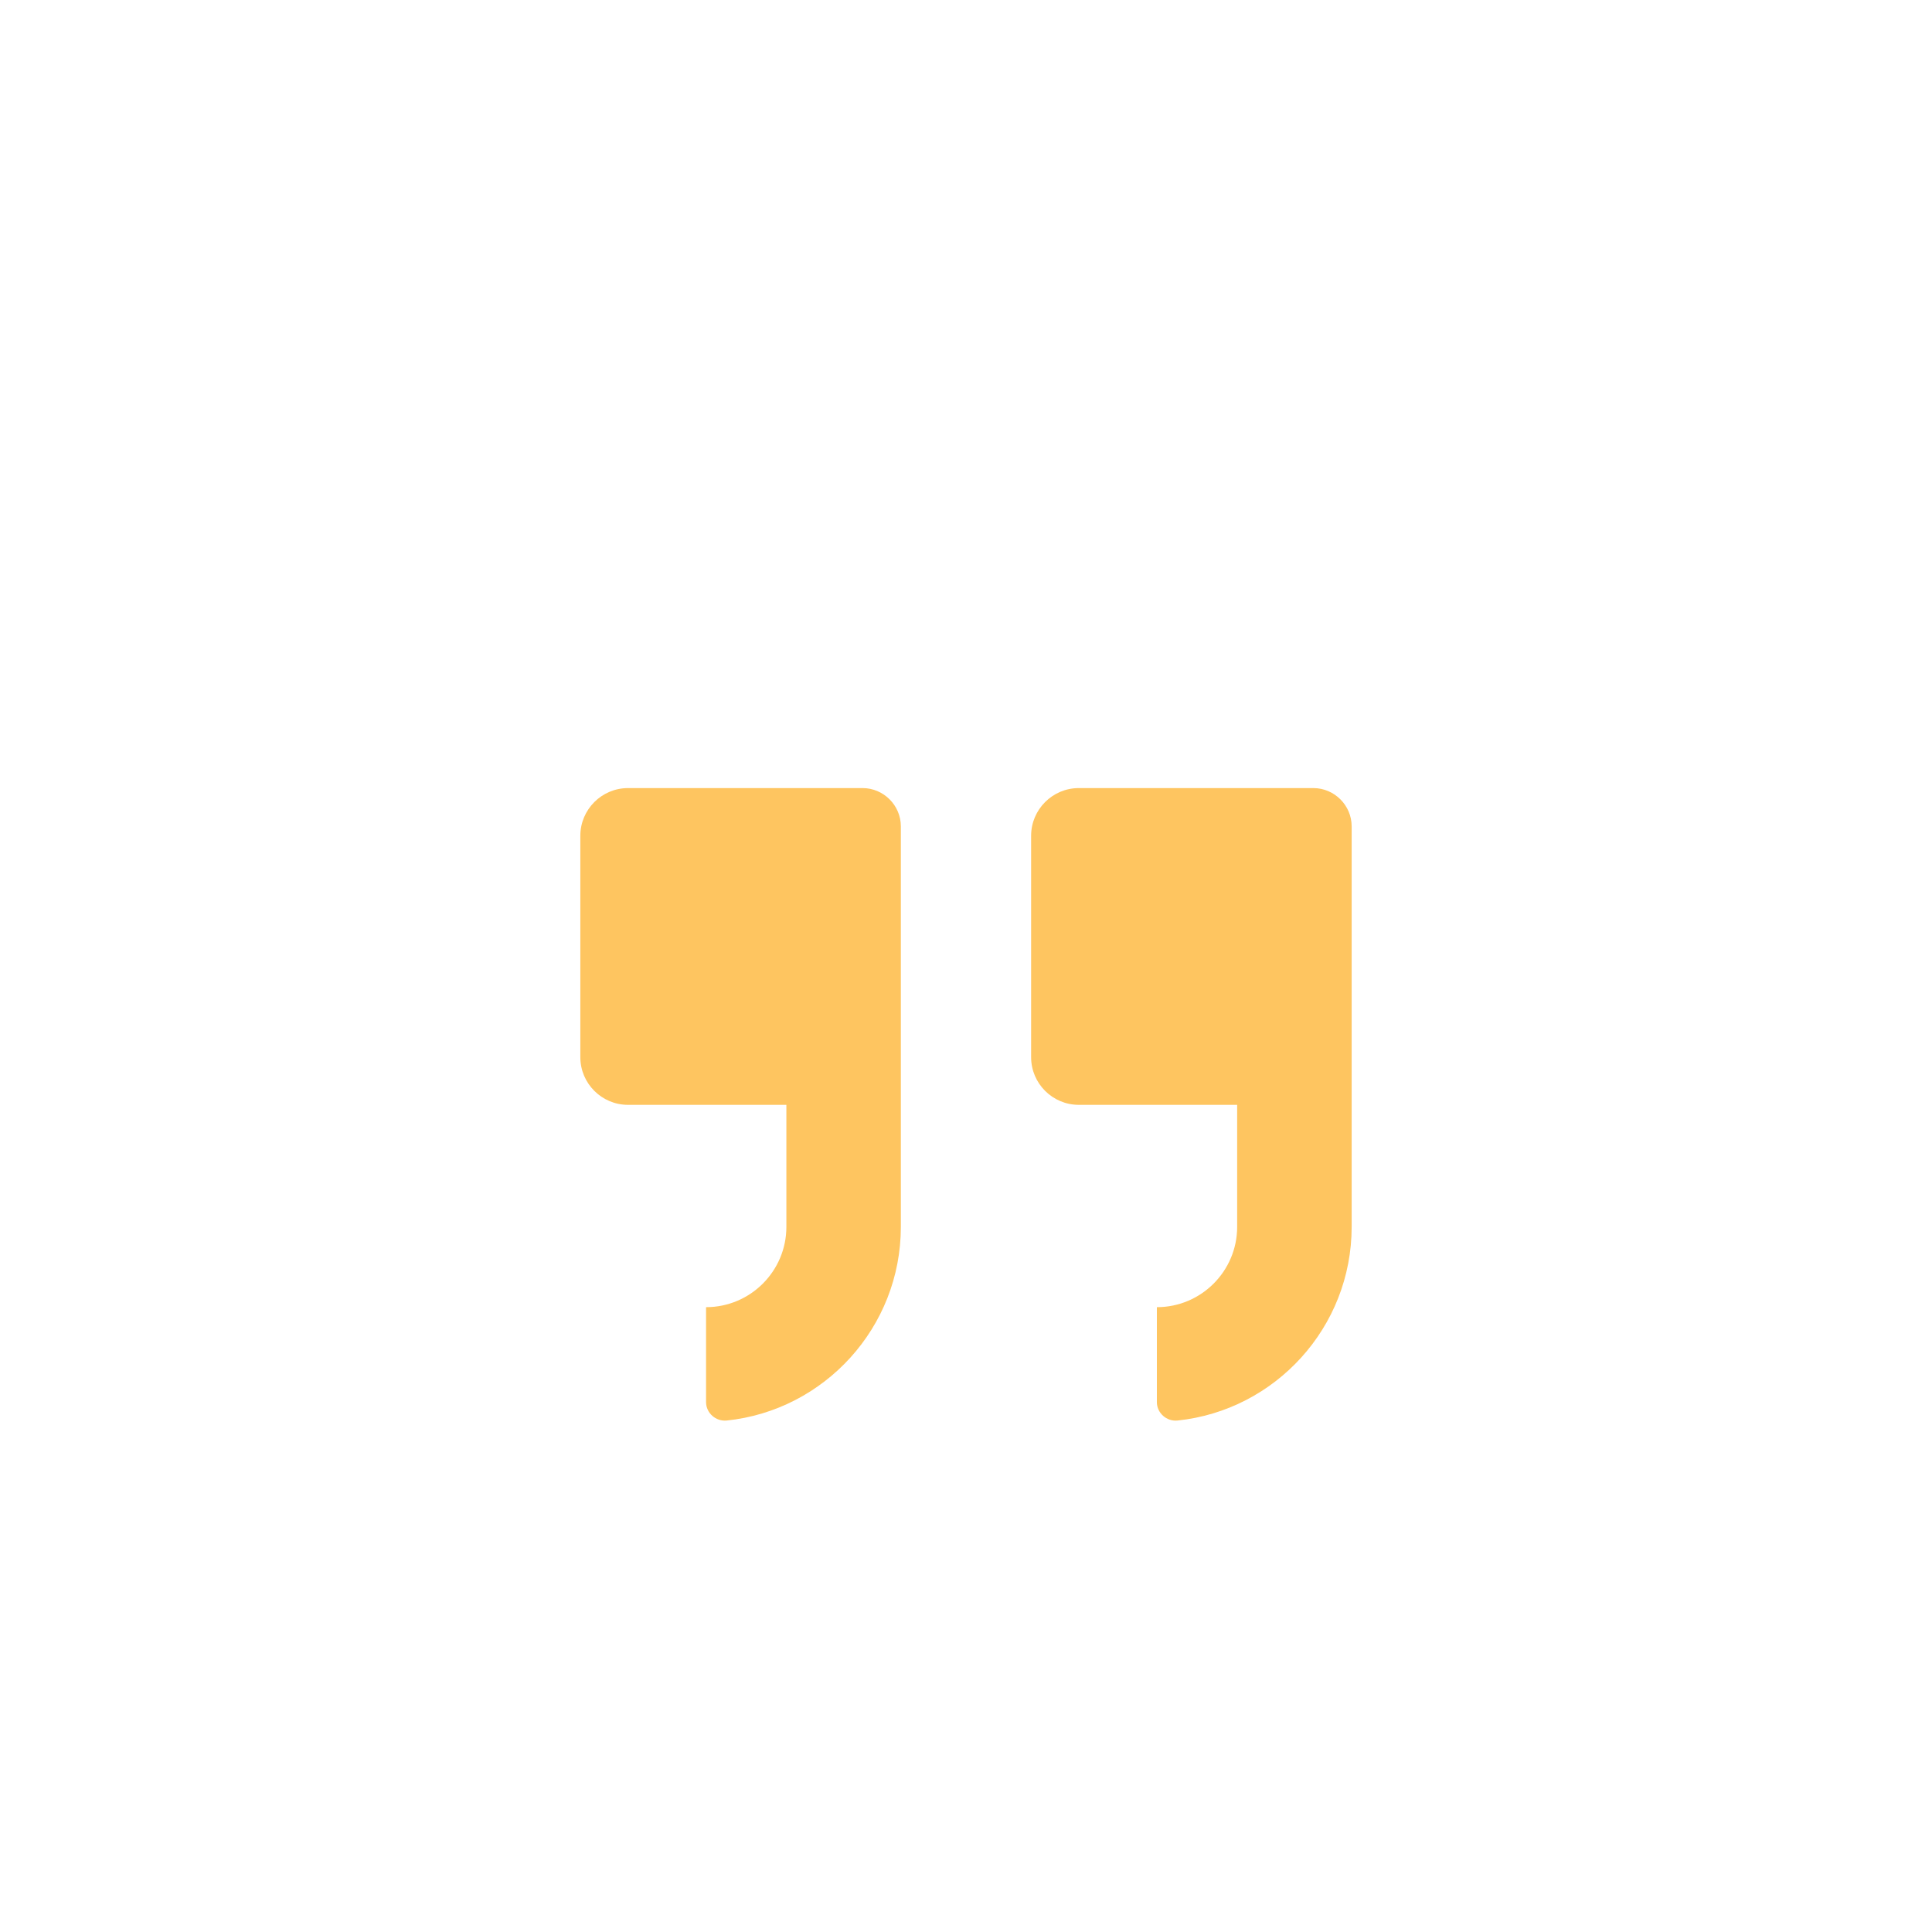 <svg width="68" height="68" viewBox="0 0 68 68" fill="none" xmlns="http://www.w3.org/2000/svg">
<g filter="url(#filter0_dd_2282_11046)">
<rect x="6" y="2" width="56" height="56" rx="28" fill="white"/>
<g clip-path="url(#clip0_2282_11046)">
<path d="M37.97 32.887H43.544V37.181C43.544 38.74 42.276 40.008 40.718 40.008V43.35C40.718 43.733 41.061 44.037 41.444 43.998C44.879 43.641 47.574 40.721 47.574 37.181V23.085C47.574 22.346 46.966 21.738 46.226 21.738H37.97C37.045 21.738 36.292 22.491 36.292 23.416V31.21C36.292 32.134 37.045 32.887 37.97 32.887Z" fill="#FEC560"/>
<path d="M22.104 32.887H27.678V37.181C27.678 38.74 26.41 40.008 24.851 40.008V43.35C24.851 43.733 25.195 44.037 25.578 43.998C29.013 43.641 31.707 40.721 31.707 37.181V23.085C31.707 22.346 31.1 21.738 30.36 21.738H22.104C21.179 21.738 20.426 22.491 20.426 23.416V31.21C20.426 32.134 21.179 32.887 22.104 32.887Z" fill="#FEC560"/>
</g>
</g>
<defs>
<filter id="filter0_dd_2282_11046" x="0" y="0" width="68" height="68" filterUnits="userSpaceOnUse" color-interpolation-filters="sRGB">
<feFlood flood-opacity="0" result="BackgroundImageFix"/>
<feColorMatrix in="SourceAlpha" type="matrix" values="0 0 0 0 0 0 0 0 0 0 0 0 0 0 0 0 0 0 127 0" result="hardAlpha"/>
<feOffset dy="4"/>
<feGaussianBlur stdDeviation="3"/>
<feColorMatrix type="matrix" values="0 0 0 0 0 0 0 0 0 0 0 0 0 0 0 0 0 0 0.1 0"/>
<feBlend mode="normal" in2="BackgroundImageFix" result="effect1_dropShadow_2282_11046"/>
<feColorMatrix in="SourceAlpha" type="matrix" values="0 0 0 0 0 0 0 0 0 0 0 0 0 0 0 0 0 0 127 0" result="hardAlpha"/>
<feOffset dy="2"/>
<feGaussianBlur stdDeviation="2"/>
<feColorMatrix type="matrix" values="0 0 0 0 0 0 0 0 0 0 0 0 0 0 0 0 0 0 0.06 0"/>
<feBlend mode="normal" in2="effect1_dropShadow_2282_11046" result="effect2_dropShadow_2282_11046"/>
<feBlend mode="normal" in="SourceGraphic" in2="effect2_dropShadow_2282_11046" result="shape"/>
</filter>
<clipPath id="clip0_2282_11046">
<rect width="27.148" height="22.26" fill="white" transform="translate(20.426 21.738)"/>
</clipPath>
</defs>
</svg>
